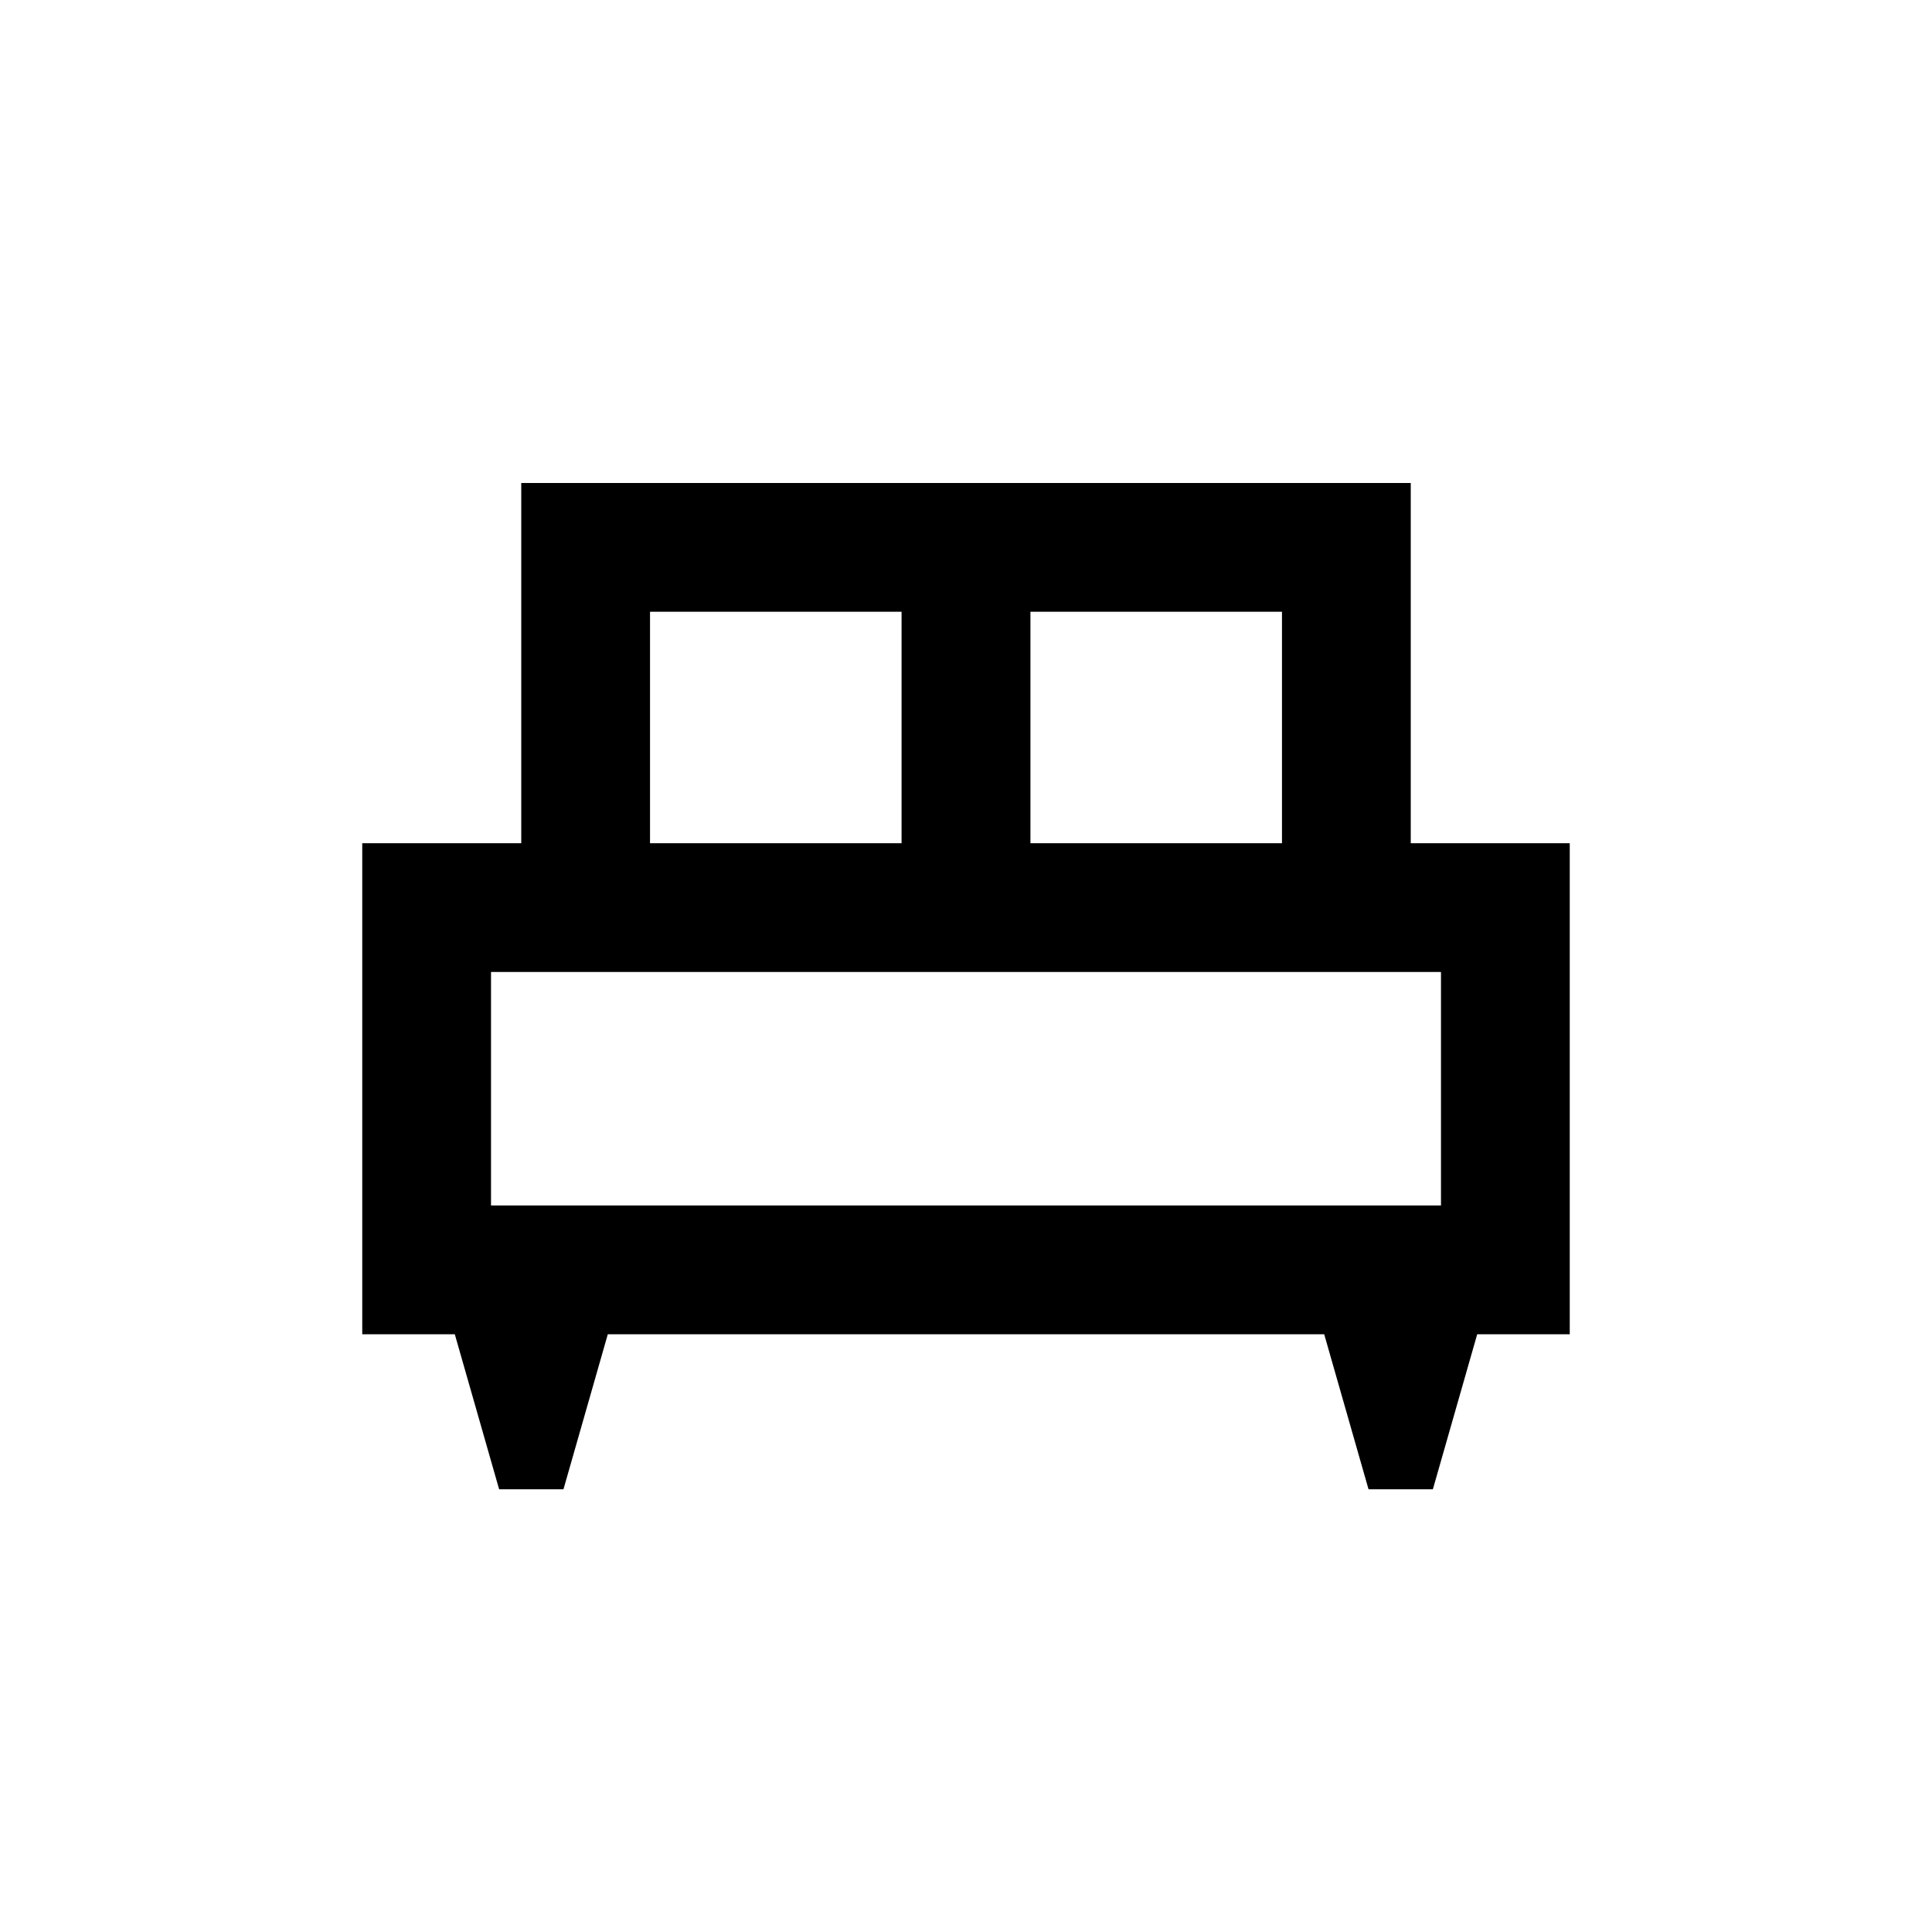<svg xmlns="http://www.w3.org/2000/svg" viewBox="0 0 20 20"><path d="M5.833 15.417h-.666l-.459-1.605H3.75V8.729h1.646V5h9.208v3.729h1.646v5.083h-.958l-.459 1.605h-.666l-.459-1.605H6.292Zm4.834-6.688h2.604V6.333h-2.604Zm-3.938 0h2.604V6.333H6.729Zm-1.646 3.75h9.834v-2.417H5.083Zm9.834 0H5.083Z"/></svg>
